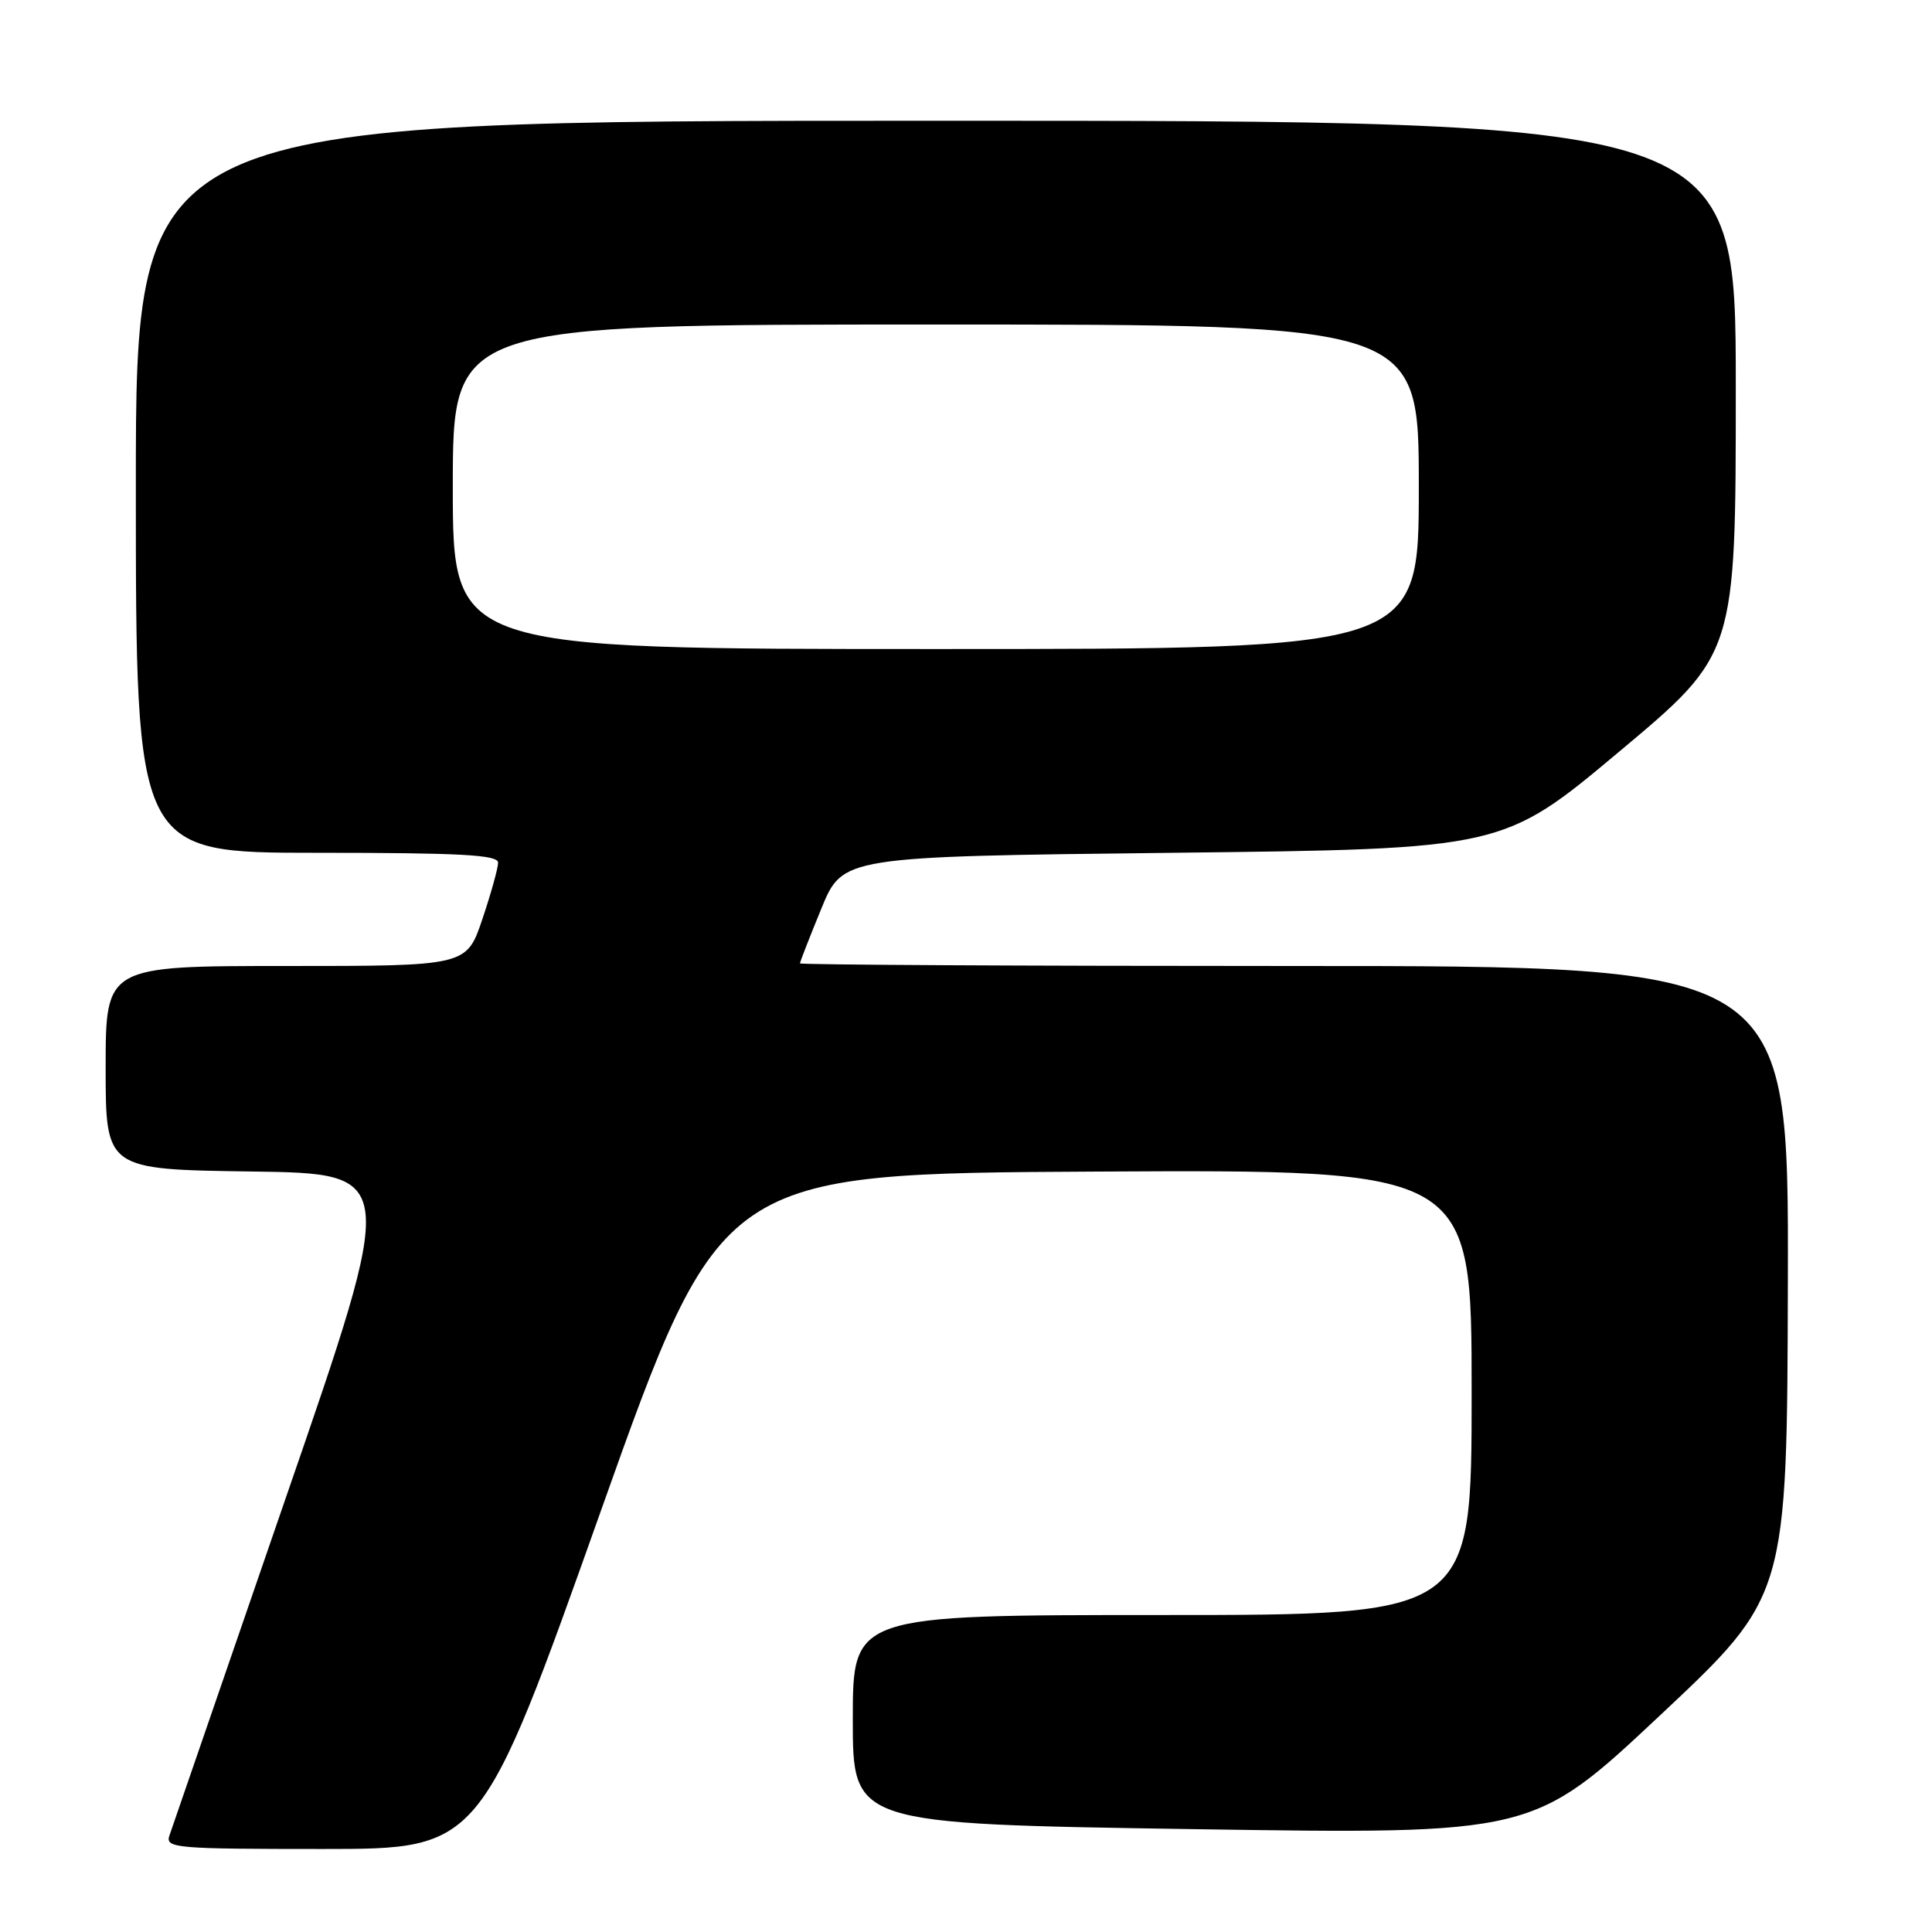 <?xml version="1.0" encoding="UTF-8" standalone="no"?>
<!DOCTYPE svg PUBLIC "-//W3C//DTD SVG 1.1//EN" "http://www.w3.org/Graphics/SVG/1.1/DTD/svg11.dtd" >
<svg xmlns="http://www.w3.org/2000/svg" xmlns:xlink="http://www.w3.org/1999/xlink" version="1.1" viewBox="0 0 256 256">
 <g >
 <path fill="currentColor"
d=" M 79.60 200.25 C 95.51 155.50 95.51 155.50 145.25 155.24 C 195.00 154.98 195.00 154.98 195.00 184.49 C 195.00 214.00 195.00 214.00 154.00 214.00 C 113.00 214.00 113.00 214.00 113.00 227.84 C 113.00 241.68 113.00 241.68 158.08 242.37 C 203.16 243.06 203.16 243.06 219.98 227.28 C 236.80 211.50 236.80 211.50 236.90 169.75 C 237.00 128.00 237.00 128.00 171.50 128.00 C 135.47 128.00 106.00 127.84 106.00 127.65 C 106.00 127.46 107.27 124.20 108.83 120.40 C 111.66 113.50 111.66 113.50 155.40 113.00 C 199.15 112.50 199.15 112.50 214.57 99.58 C 230.00 86.67 230.00 86.67 230.00 51.33 C 230.00 16.00 230.00 16.00 124.00 16.00 C 18.00 16.00 18.00 16.00 18.00 64.50 C 18.00 113.00 18.00 113.00 42.00 113.00 C 61.08 113.00 66.00 113.27 66.00 114.31 C 66.00 115.02 65.06 118.40 63.91 121.81 C 61.82 128.00 61.82 128.00 37.91 128.00 C 14.00 128.00 14.00 128.00 14.00 141.48 C 14.00 154.96 14.00 154.96 33.36 155.23 C 52.71 155.50 52.71 155.50 37.86 198.50 C 29.70 222.15 22.76 242.29 22.44 243.25 C 21.90 244.88 23.31 245.00 42.78 245.00 C 63.69 245.00 63.69 245.00 79.60 200.25 Z  M 60.00 64.50 C 60.00 43.00 60.00 43.00 124.00 43.00 C 188.00 43.00 188.00 43.00 188.00 64.50 C 188.00 86.00 188.00 86.00 124.00 86.00 C 60.00 86.00 60.00 86.00 60.00 64.50 Z "/>
</g>
</svg>
